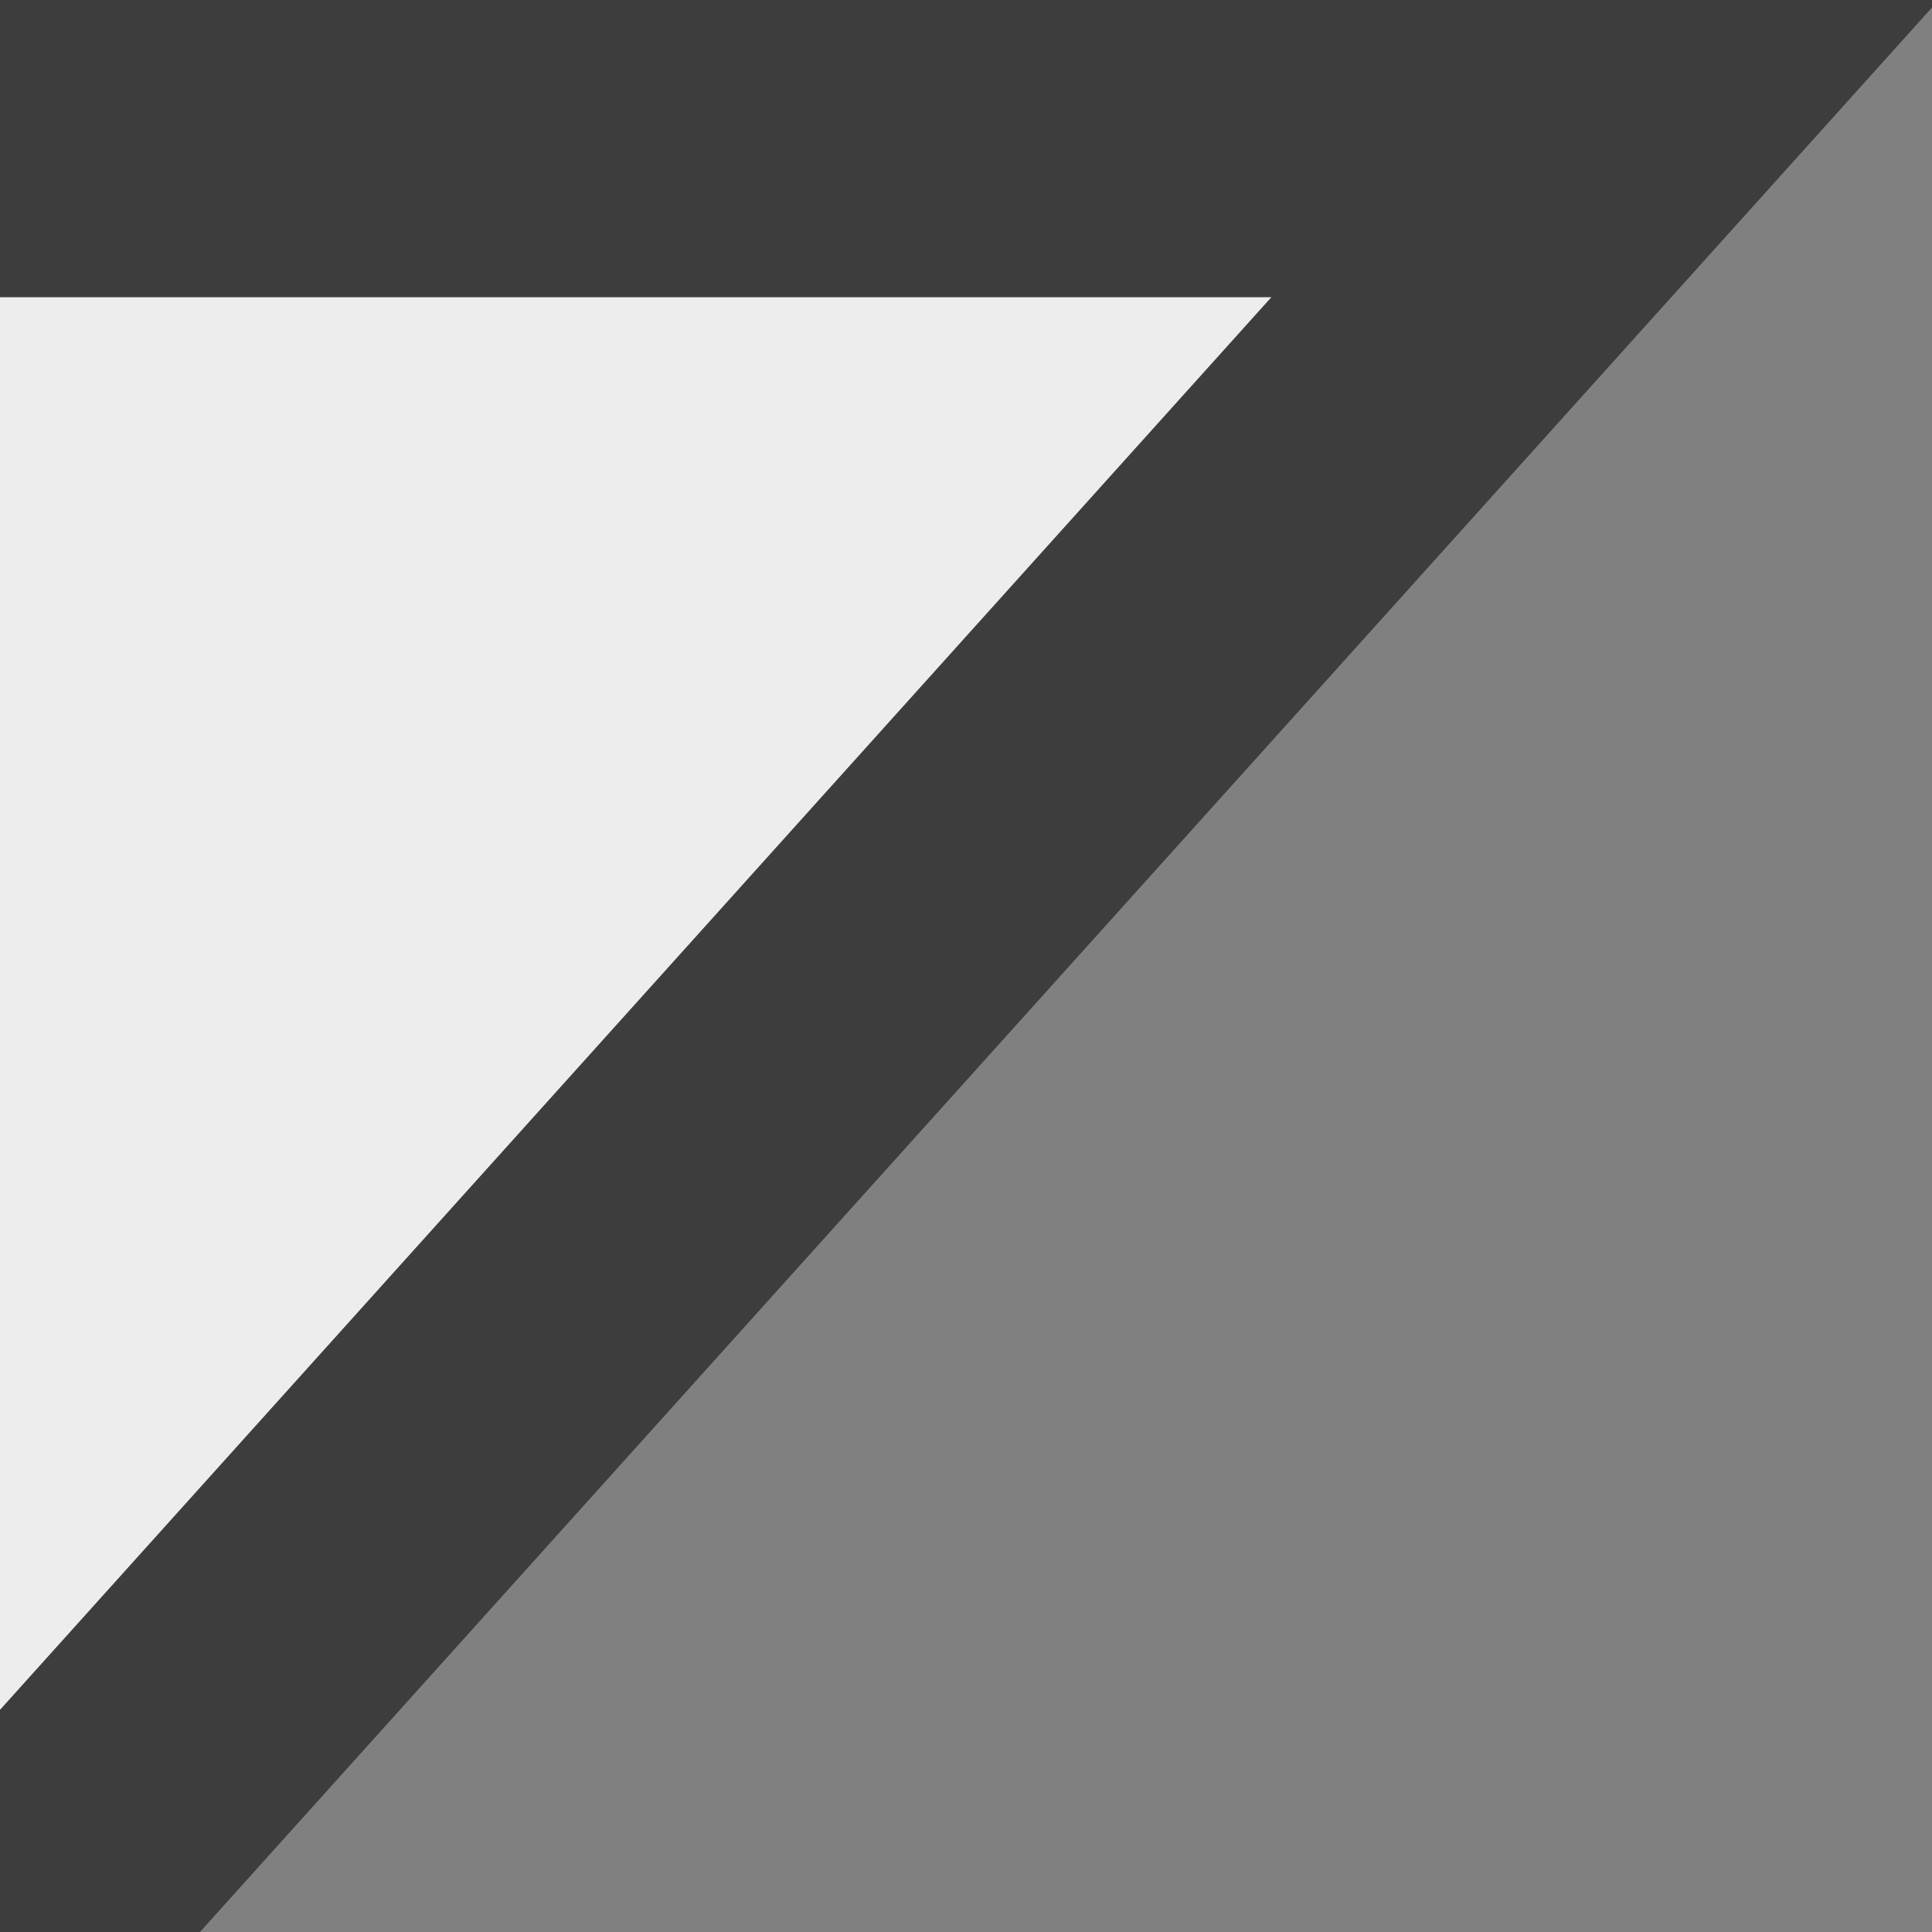 <svg data-name="Слой 1" xmlns="http://www.w3.org/2000/svg" viewBox="0 0 13 13"><rect x="0" y="0" width="13" height="13" fill="#808080" stroke="none"/><path fill="#ededed" stroke="#3e3d3d" stroke-miterlimit="10" stroke-width="2" d="M0 13L10.8 1H0"/></svg>
